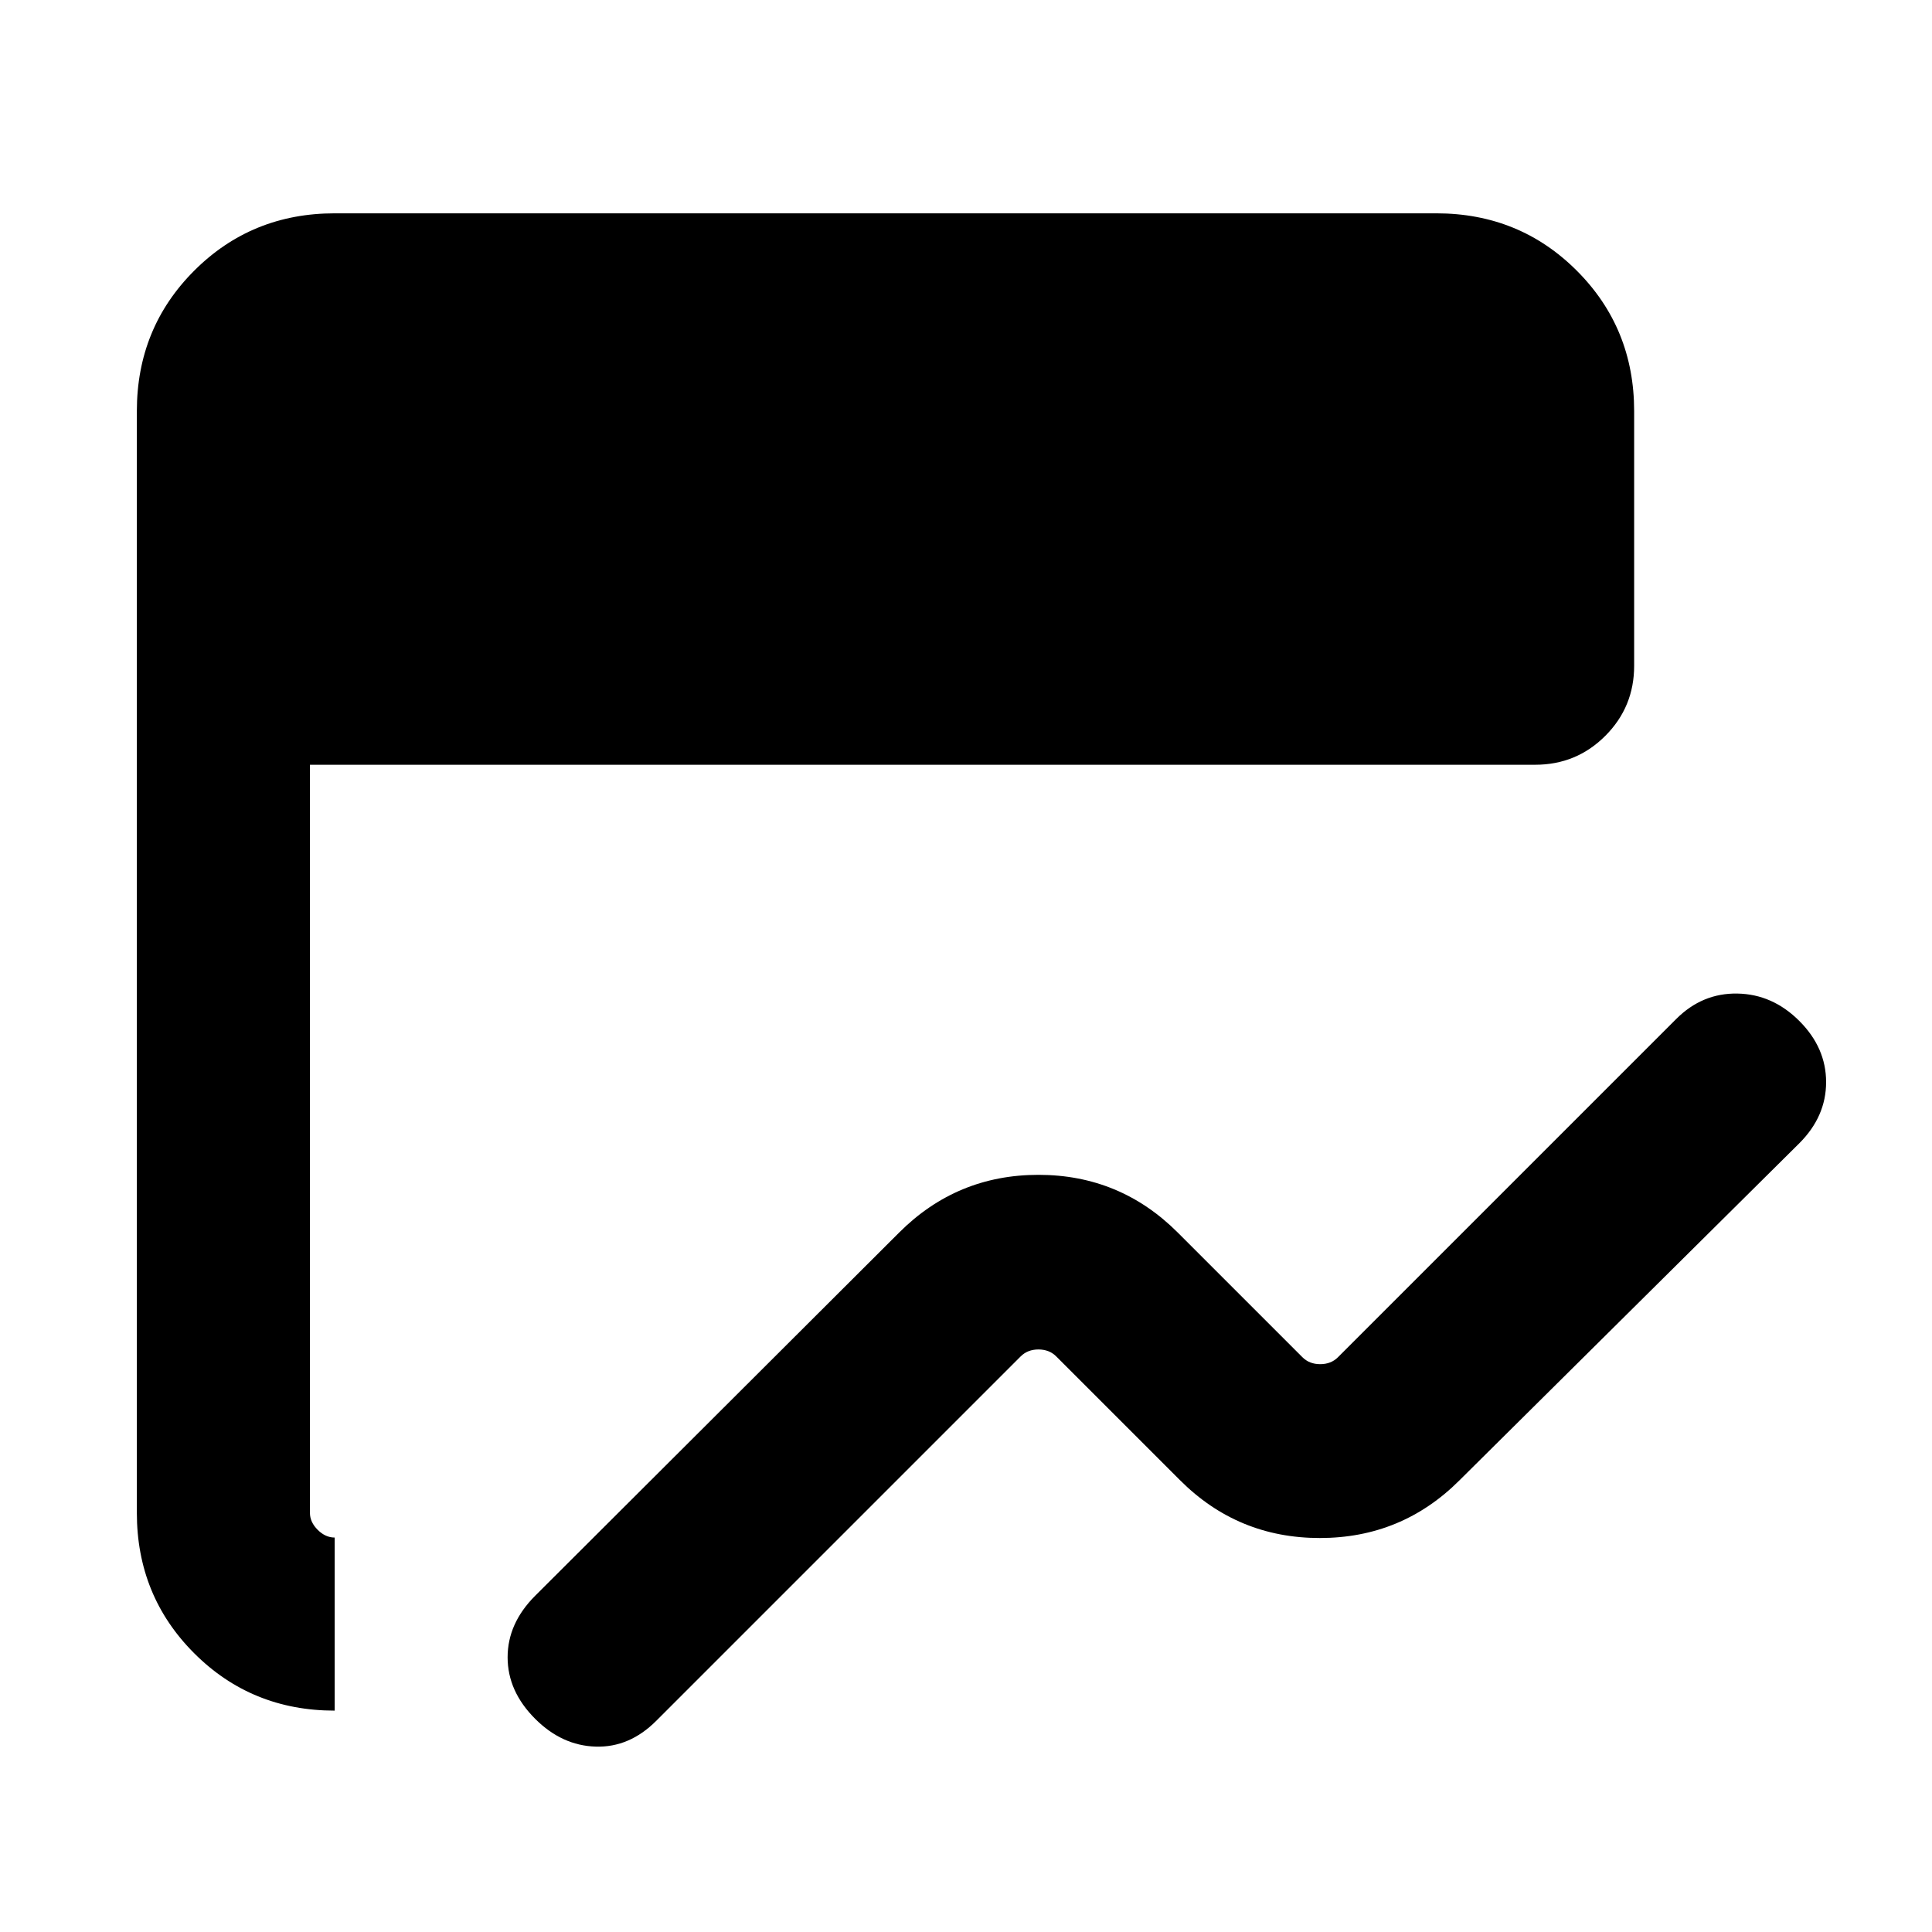 <svg xmlns="http://www.w3.org/2000/svg" height="24" viewBox="0 96 960 960" width="24"><path d="M265.924 950.076q-13.693-13.692-13.693-30.576t13.693-30.576L446.77 708.462Q475.462 679.77 516 679.77q40.538 0 69.23 28.692l61.923 61.923q3.462 3.462 8.847 3.462t8.847-3.462l168.077-168.077q12.922-12.923 30.384-12.615 17.461.308 30.768 13.615 13.308 13.308 13.308 30.384 0 17.077-13.308 30.384L725.23 831.538q-28.692 28.692-69.422 28.692-40.731 0-69.423-28.692L524.847 770q-3.462-3.462-8.847-3.462T507.153 770L326.076 951.076Q312.769 964.384 296 963.884t-30.076-13.808Zm-99.615-4.077q-41.308 0-69.808-28.5-28.5-28.5-28.5-69.808V300.309q0-41.308 28.5-69.808 28.5-28.5 69.808-28.5h547.382q41.308 0 69.808 28.5 28.5 28.5 28.5 69.808v126.537q0 20.462-14.347 34.808Q783.306 476 762.845 476H154v371.691q0 4.616 3.846 8.463 3.847 3.846 8.463 3.846v85.999Z"/></svg>